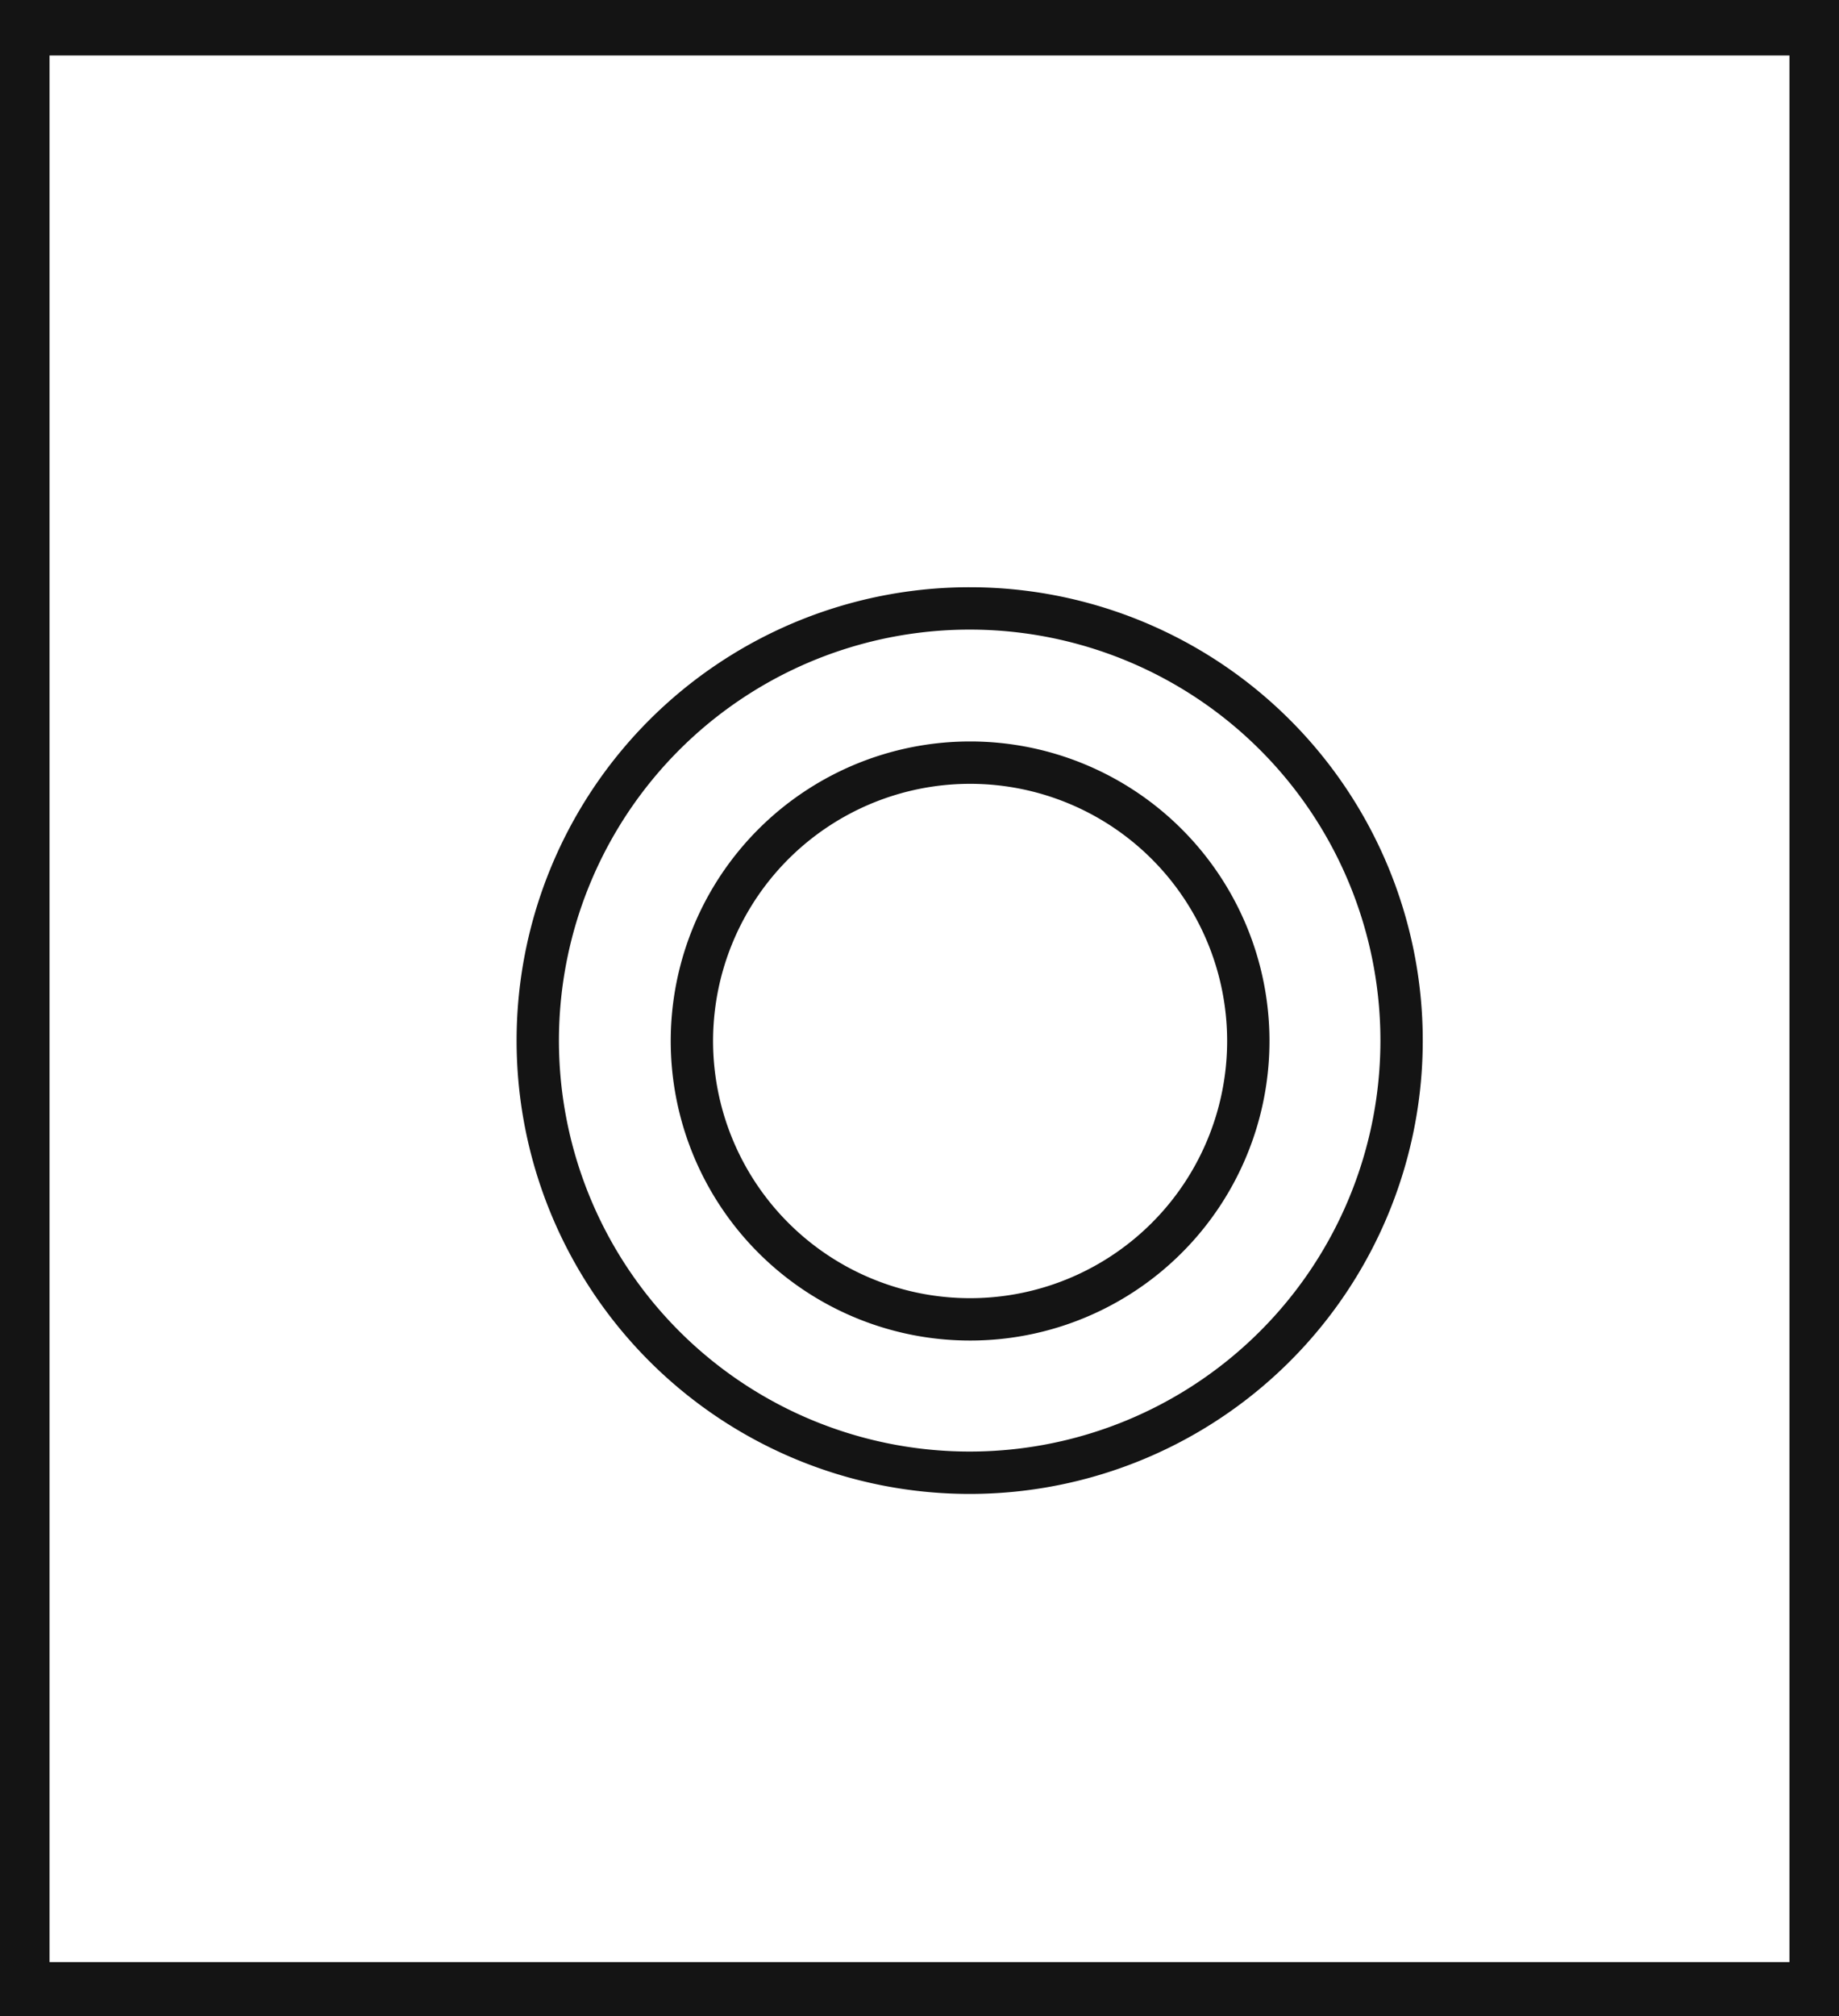 <svg xmlns="http://www.w3.org/2000/svg" viewBox="0 0 43.43 47.59"><defs><style>.cls-1{fill:#141414;}.cls-2{fill:none;stroke:#141414;stroke-miterlimit:10;}</style></defs><title>P5_</title><g id="Grafica"><path class="cls-1" d="M0,0V47.59H43.43V0ZM42.26,46.31H1.17v-45H42.26Z"/><path class="cls-2" d="M33.1,24.55A10.2,10.2,0,1,1,22.91,14.36,10.2,10.2,0,0,1,33.1,24.55Z"/><path class="cls-2" d="M29.48,24.55A6.57,6.57,0,1,1,22.91,18,6.57,6.57,0,0,1,29.48,24.55Z"/></g></svg>